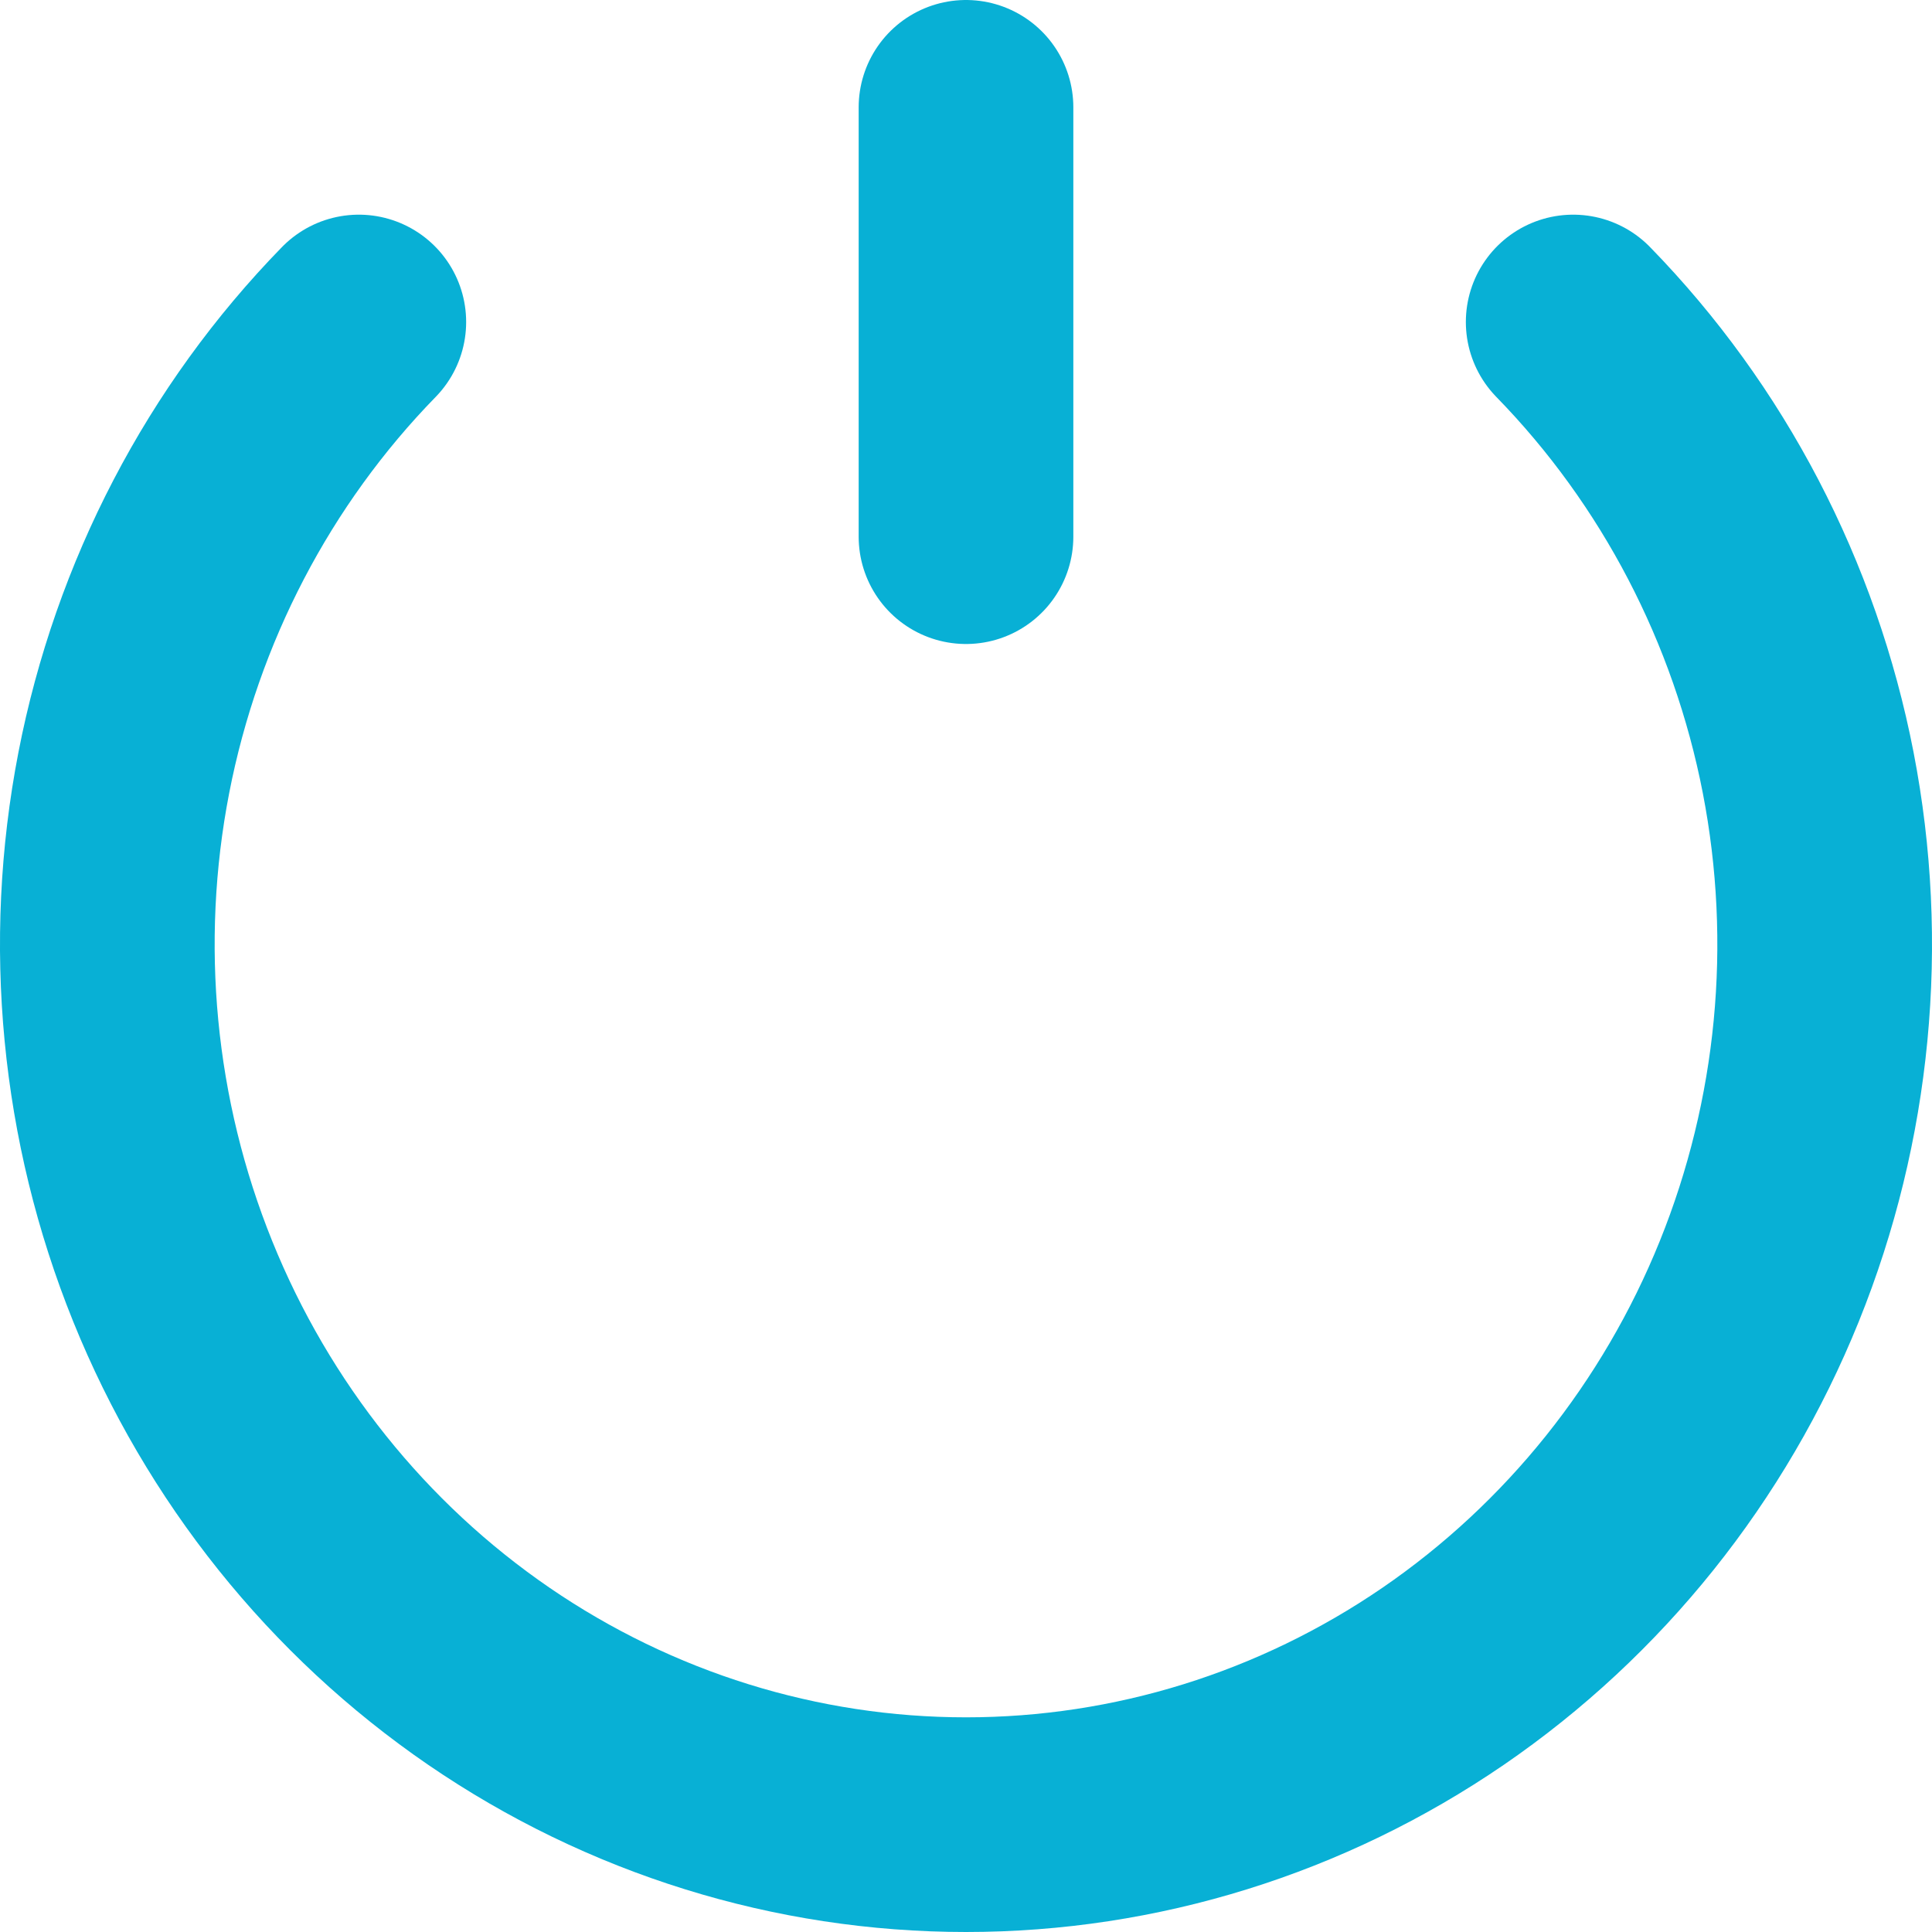 <svg width="36" height="36" viewBox="0 0 36 36" fill="none" xmlns="http://www.w3.org/2000/svg">
<path d="M18 10V2M6.686 6C4.449 8.294 2.925 11.216 2.307 14.398C1.69 17.58 2.007 20.878 3.218 23.875C4.429 26.872 6.48 29.433 9.111 31.236C11.742 33.038 14.836 34 18 34C21.165 34 24.258 33.038 26.889 31.236C29.52 29.433 31.571 26.872 32.782 23.875C33.993 20.878 34.31 17.58 33.693 14.398C33.075 11.216 31.551 8.294 29.314 6" stroke="#08B0D5" stroke-width="4" stroke-linecap="round"/>
</svg>
